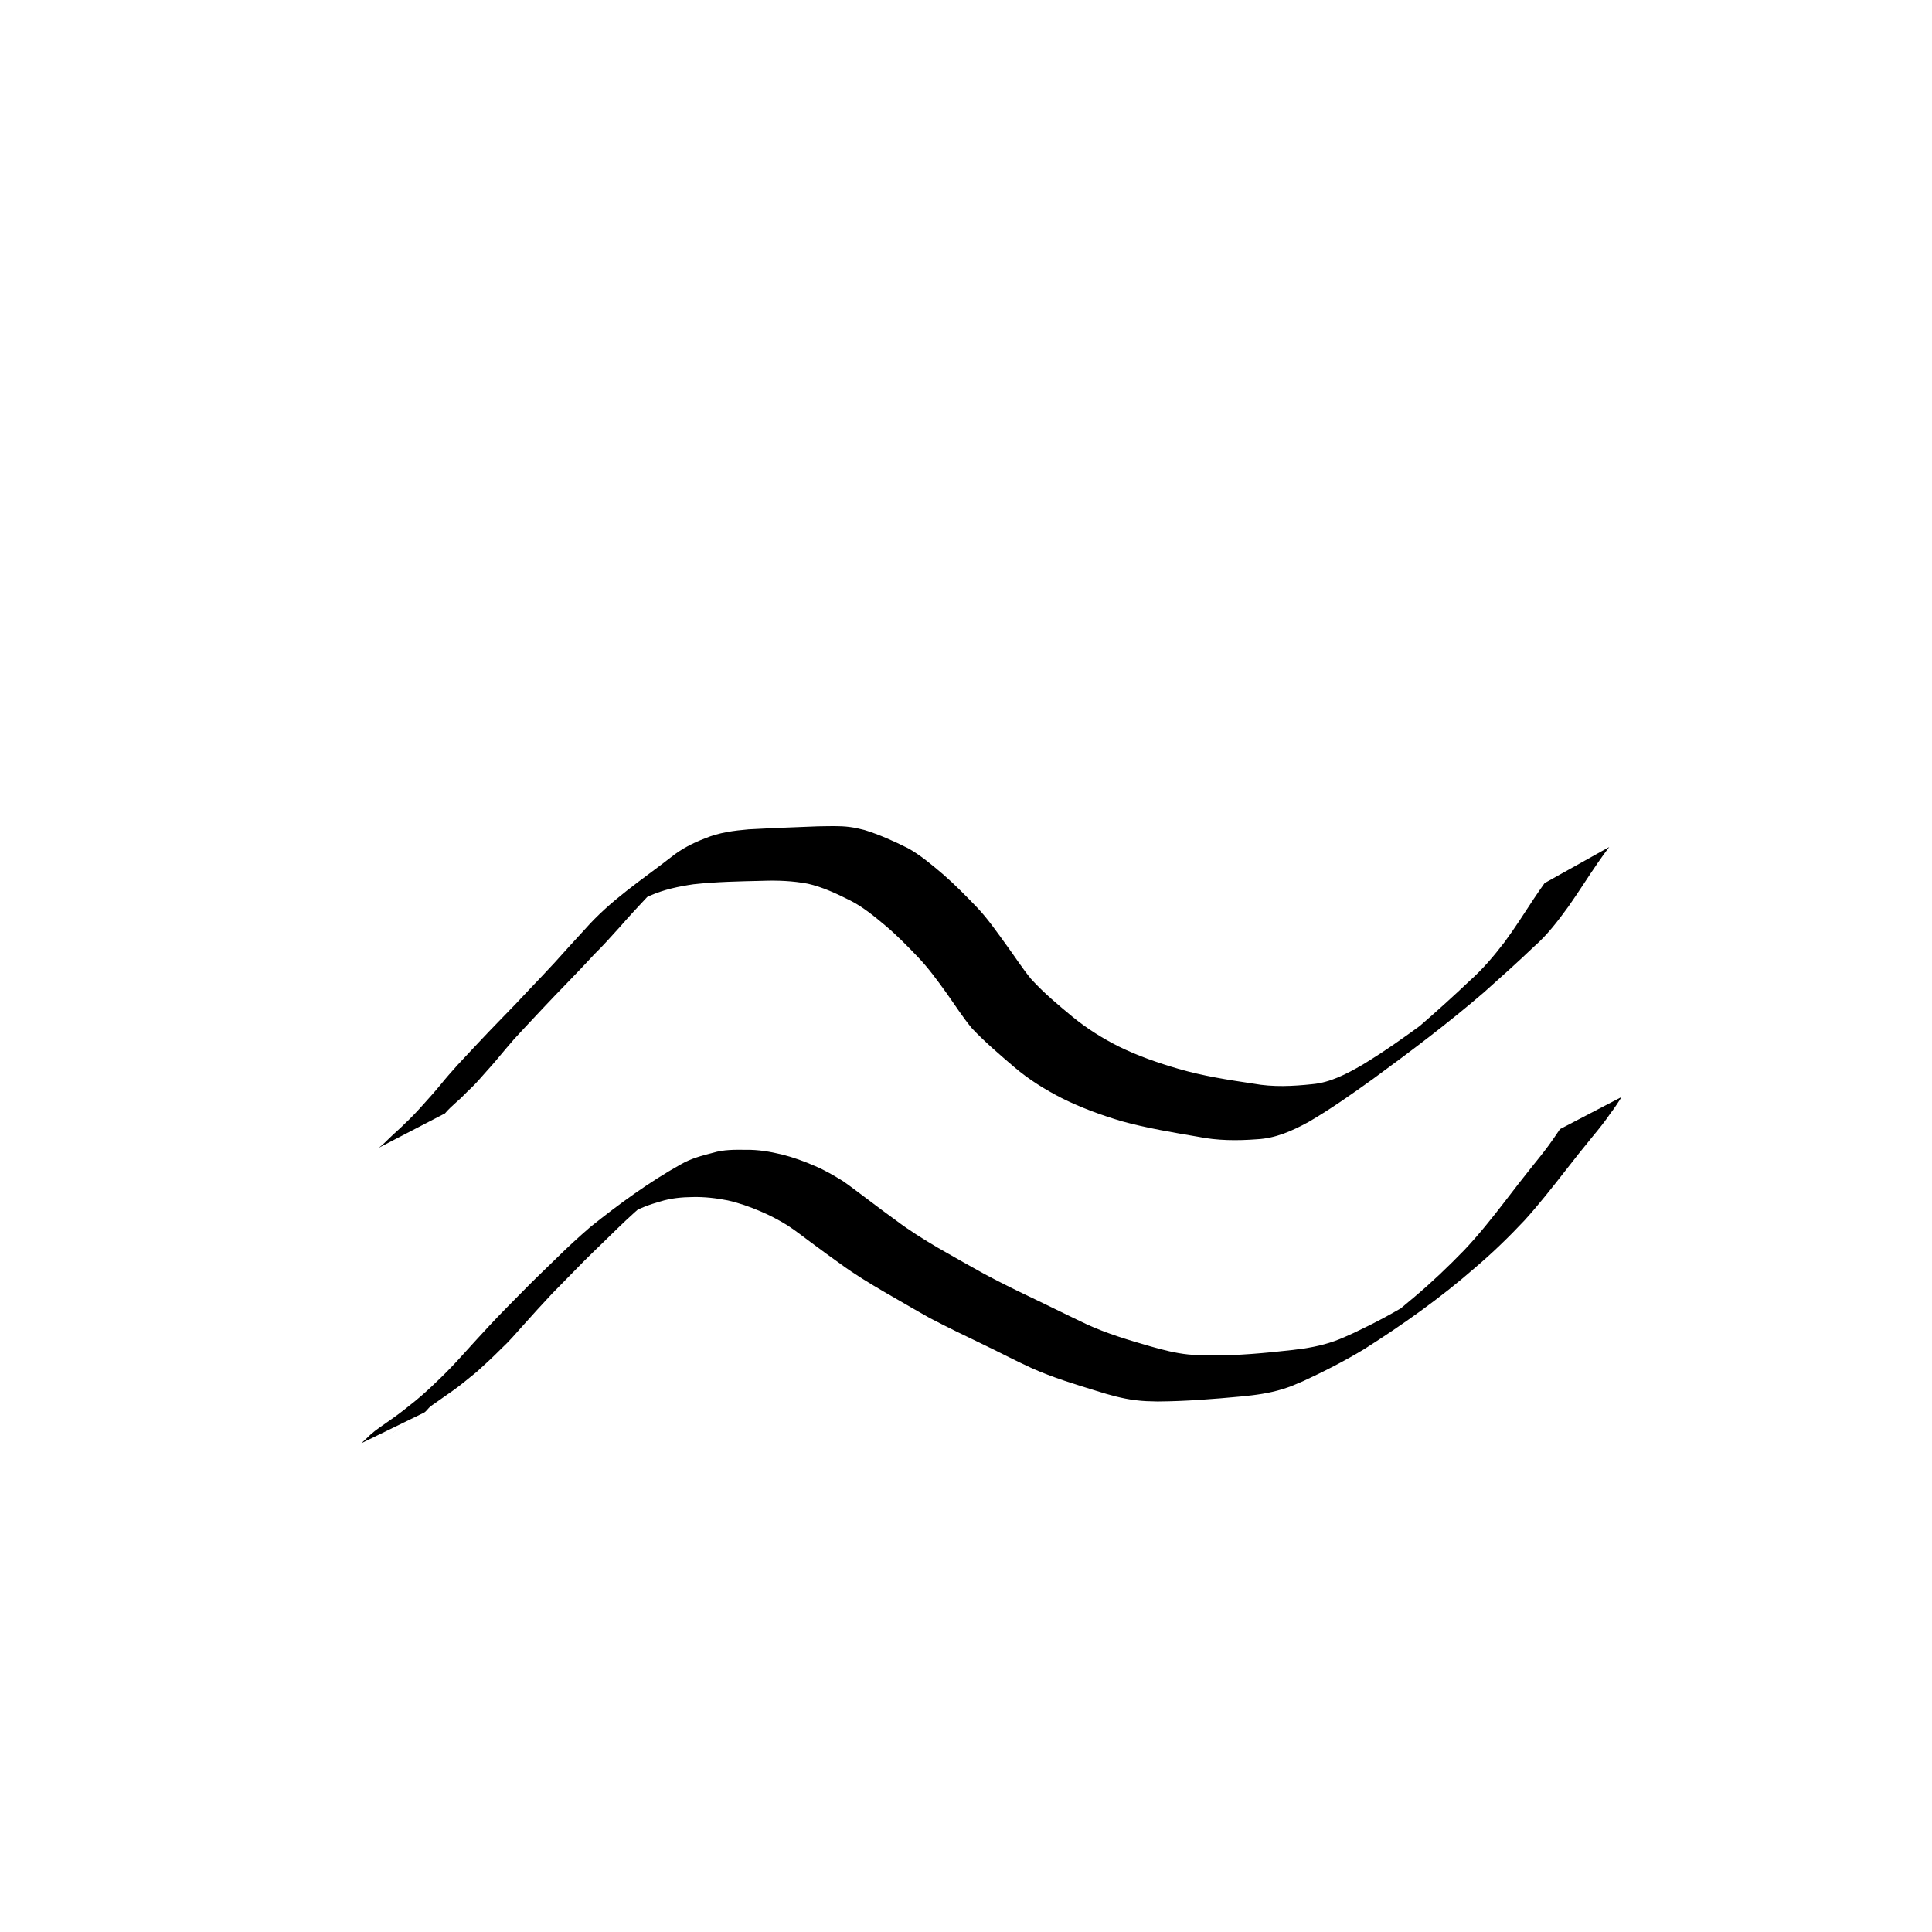 <?xml version="1.0" encoding="UTF-8" standalone="no"?>
<svg
   xmlns:dc="http://purl.org/dc/elements/1.1/"
   xmlns:cc="http://creativecommons.org/ns#"
   xmlns:rdf="http://www.w3.org/1999/02/22-rdf-syntax-ns#"
   xmlns:svg="http://www.w3.org/2000/svg"
   xmlns="http://www.w3.org/2000/svg"
   xmlns:sodipodi="http://sodipodi.sourceforge.net/DTD/sodipodi-0.dtd"
   xmlns:inkscape="http://www.inkscape.org/namespaces/inkscape"
   height="1000"
   width="1000"
   sodipodi:docname="NOUN_Water.svg"
   version="1.1"
   id="svg19"
   viewBox="0 0 1000 1000"
   inkscape:version="1.0.1 (3bc2e813f5, 2020-09-07)"
   inkscape:export-filename="C:\Users\metro\OneDrive\Desktop\attris-glyphs\NOUN_Light.png"
   inkscape:export-xdpi="96"
   inkscape:export-ydpi="96">
  <sodipodi:namedview
     id="base"
     pagecolor="#ffffff"
     bordercolor="#666666"
     borderopacity="1.0"
     inkscape:pageopacity="0.0"
     inkscape:pageshadow="2"
     inkscape:zoom="1"
     inkscape:cx="469.10873"
     inkscape:cy="474.14092"
     inkscape:document-units="px"
     inkscape:current-layer="layer1"
     showgrid="false"
     showguides="true"
     inkscape:window-width="1662"
     inkscape:window-height="1017"
     inkscape:window-x="0"
     inkscape:window-y="0"
     inkscape:window-maximized="0"
     showborder="true"
     inkscape:showpageshadow="false"
     inkscape:document-rotation="0">
    <sodipodi:guide
       id="guide_baseline"
       inkscape:label="baseline"
       position="0,253"
       orientation="0,1" />
    <sodipodi:guide
       id="guide_ascender"
       inkscape:label="ascender"
       position="0,945"
       orientation="0,1" />
    <sodipodi:guide
       id="guide_caps"
       inkscape:label="caps"
       position="0,896"
       orientation="0,1" />
    <sodipodi:guide
       id="guide_xheight"
       inkscape:label="xheight"
       position="0,729"
       orientation="0,1" />
    <sodipodi:guide
       id="guide_descender"
       inkscape:label="descender"
       position="0,28"
       orientation="0,1" />
  </sodipodi:namedview>
  <defs
     id="defs4" />
  <g
     inkscape:groupmode="layer"
     id="layer1"
     inkscape:label="NOUN_Water "
     style="display:inline"
     sodipodi:insensitive="true">
    <path
       style="stroke-width:6.112"
       id="path106"
       d="m 230.316,576.296 c 1.744,-2.086 3.72,-3.847 5.651,-5.615 2.661,-2.181 5.042,-4.895 7.6,-7.259 2.984,-2.763 5.656,-6.066 8.451,-9.151 3.31,-3.599 6.453,-7.442 9.635,-11.237 2.875,-3.466 5.838,-6.8 8.883,-9.992 3.473,-3.716 6.946,-7.423 10.427,-11.129 4.024,-4.217 8.012,-8.505 12.089,-12.629 4.902,-4.99 9.712,-10.137 14.517,-15.296 4.505,-4.421 8.785,-9.225 13.09,-13.987 5.056,-5.781 10.224,-11.376 15.437,-16.898 10.875,-12.259 36.769,-30.7 -16.685,11.035 5.36,-4.367 11.042,-7.791 16.962,-10.501 7.321,-3.249 14.913,-4.802 22.547,-5.929 11.833,-1.297 23.712,-1.516 35.577,-1.784 7.923,-0.293 15.815,0.017 23.665,1.499 7.497,1.707 14.72,5.047 21.82,8.63 6.442,3.224 12.315,8.04 18.125,12.904 5.996,5.023 11.615,10.776 17.183,16.604 5.308,5.569 10.023,12.055 14.69,18.555 4.355,6.118 8.434,12.549 13.136,18.195 6.934,7.313 14.425,13.632 21.846,20.006 7.733,6.597 16.071,11.681 24.599,16.083 10.155,5.046 20.613,8.846 31.174,11.984 12.986,3.561 26.153,5.741 39.292,7.988 10.127,2.045 20.323,2.092 30.517,1.315 9.624,-0.481 18.014,-4.192 26.847,-9.006 11.414,-6.673 22.455,-14.432 33.419,-22.335 19.374,-14.206 38.669,-28.684 57.258,-44.689 8.745,-7.823 17.506,-15.619 26.061,-23.815 6.581,-5.737 12.211,-13.068 17.661,-20.585 5.275,-7.47 10.189,-15.38 15.413,-22.912 1.864,-2.709 3.777,-5.348 5.735,-7.932 0,0 -33.462,18.696 -33.462,18.696 v 0 c -1.863,2.645 -3.719,5.3 -5.523,8.019 -5.01,7.617 -9.919,15.362 -15.259,22.571 -5.536,7.239 -11.352,14.046 -17.806,19.789 -8.507,8.058 -17.135,15.888 -25.889,23.451 -10.666,8.929 -32.28,25.394 16.941,-12.731 1.425,-1.104 -2.836,2.24 -4.263,3.338 -3.906,3.008 -5.319,4.01 -9.331,6.96 -10.851,7.998 -21.809,15.762 -33.095,22.599 -8.322,4.838 -16.793,9.241 -25.944,10.055 -10.16,1.092 -20.334,1.601 -30.476,-0.256 -13.057,-1.943 -26.139,-3.949 -38.989,-7.711 -10.405,-3.025 -20.748,-6.608 -30.76,-11.516 -8.335,-4.183 -16.412,-9.23 -24.027,-15.449 -7.312,-6.062 -14.664,-12.157 -21.333,-19.469 -4.624,-5.592 -8.65,-11.957 -13.025,-17.892 -4.804,-6.618 -9.513,-13.431 -14.945,-19.14 -5.67,-5.905 -11.39,-11.735 -17.407,-16.992 -5.961,-5.041 -11.944,-10.165 -18.486,-13.75 -7.299,-3.661 -14.727,-6.979 -22.321,-9.339 -3.08,-0.739 -4.379,-1.132 -7.477,-1.555 -5.601,-0.764 -11.235,-0.416 -16.852,-0.374 -11.912,0.466 -23.825,0.909 -35.733,1.558 -7.649,0.665 -15.247,1.624 -22.612,4.691 -6.072,2.339 -11.952,5.27 -17.406,9.632 -15.562,12.125 -31.234,22.125 -44.835,37.56 -5.191,5.579 -10.298,11.297 -15.432,16.969 -4.343,4.735 -8.76,9.339 -13.165,13.968 -4.787,5.134 -9.605,10.215 -14.496,15.169 -4.092,4.253 -8.223,8.438 -12.249,12.805 -3.505,3.715 -6.988,7.468 -10.483,11.2 -3.003,3.336 -5.979,6.719 -8.846,10.267 -3.119,3.82 -6.399,7.391 -9.642,11.018 -2.801,3.125 -5.666,6.137 -8.656,8.932 -2.469,2.538 -5.123,4.723 -7.637,7.179 -1.965,1.884 -3.896,3.929 -6.025,5.452 0,0 34.325,-17.82 34.325,-17.82 z" />
    <path
       style="stroke-width:5.512"
       id="path108"
       d="m 219.478,731.202 c 1.029,-0.585 1.733,-1.706 2.588,-2.556 0.568,-0.564 1.223,-0.984 1.833,-1.479 0.429,-0.289 0.865,-0.563 1.286,-0.867 1.133,-0.816 4.555,-3.216 3.416,-2.413 -9.112,6.42 -18.244,12.795 -27.363,19.201 -0.709,0.498 1.426,-0.981 2.135,-1.48 10.497,-7.371 20.989,-14.752 31.483,-22.128 4.112,-2.915 7.977,-6.291 11.958,-9.45 4.293,-3.876 8.551,-7.814 12.663,-11.972 3.949,-3.611 7.489,-7.798 11.122,-11.852 4.966,-5.577 9.985,-11.086 15.065,-16.512 5.543,-5.735 11.184,-11.327 16.732,-17.056 5.718,-5.718 11.587,-11.205 17.321,-16.898 5.694,-5.535 11.544,-10.831 17.571,-15.819 10.107,-7.645 27.071,-19.541 -20.176,14.007 -0.978,0.694 1.98,-1.337 2.98,-1.984 2.538,-1.643 3.097,-1.938 5.641,-3.438 5.075,-3.117 10.506,-5.055 16.02,-6.61 5.485,-1.715 11.087,-2.237 16.727,-2.305 6.119,-0.143 12.193,0.549 18.224,1.742 5.711,1.275 11.287,3.251 16.759,5.582 4.883,2.037 9.611,4.538 14.211,7.374 4.304,2.823 8.409,6.069 12.589,9.151 4.931,3.703 9.921,7.29 14.913,10.871 7.131,5.228 14.595,9.728 22.088,14.129 8.006,4.584 15.962,9.29 24.002,13.785 8.935,4.655 17.958,9.064 27.01,13.37 8.622,4.109 17.109,8.611 25.778,12.57 10.987,4.925 22.379,8.323 33.71,11.837 6.52,2.055 13.105,3.895 19.818,4.728 4.871,0.604 6.6,0.53 11.62,0.679 14.433,-0.094 28.845,-1.244 43.23,-2.593 7.218,-0.685 14.452,-1.634 21.482,-3.82 4.47,-1.389 6.158,-2.233 10.579,-4.098 10.773,-4.974 21.407,-10.403 31.725,-16.642 19.789,-12.579 39.111,-26.212 57.236,-42.047 8.907,-7.555 17.414,-15.772 25.577,-24.472 7.51,-8.259 14.48,-17.184 21.453,-26.097 4.574,-5.859 9.162,-11.702 13.875,-17.398 3.193,-3.859 6.347,-7.751 9.21,-11.98 2.052,-2.678 3.95,-5.521 5.746,-8.455 0,0 -31.863,16.608 -31.863,16.608 v 0 c -1.853,2.777 -3.734,5.519 -5.678,8.205 -2.915,3.984 -5.993,7.776 -9.066,11.579 -4.561,5.704 -9.057,11.482 -13.506,17.316 -6.831,8.869 -13.785,17.611 -21.339,25.586 -8.219,8.489 -16.715,16.573 -25.577,24.054 -4.724,4.021 -9.467,7.972 -14.374,11.66 -1.575,1.184 -6.369,4.595 -4.759,3.482 50.097,-34.641 27.264,-19.017 19.3,-13.575 -10.225,6.449 -20.784,12.037 -31.523,17.104 -3.761,1.691 -6.42,2.98 -10.247,4.342 -6.989,2.488 -14.218,3.752 -21.455,4.565 -14.272,1.615 -28.578,2.947 -42.924,2.868 -4.022,-0.114 -7.251,-0.126 -11.234,-0.528 -6.658,-0.671 -13.206,-2.382 -19.699,-4.227 -11.229,-3.242 -22.487,-6.562 -33.287,-11.58 -8.639,-4.067 -17.197,-8.381 -25.82,-12.495 -8.967,-4.256 -17.901,-8.616 -26.712,-13.331 -8.059,-4.46 -16.086,-9.005 -24.092,-13.602 -7.349,-4.351 -14.653,-8.845 -21.597,-14.105 -4.949,-3.59 -9.875,-7.227 -14.754,-10.957 -4.257,-3.111 -8.409,-6.433 -12.73,-9.412 -4.714,-2.895 -9.464,-5.709 -14.47,-7.801 -5.627,-2.468 -11.363,-4.551 -17.227,-6.019 -6.103,-1.458 -12.276,-2.516 -18.513,-2.398 -5.736,-0.069 -11.509,-0.166 -17.12,1.533 -5.641,1.439 -11.31,2.928 -16.556,5.937 -16.37,9.138 -31.911,20.442 -46.942,32.484 -5.942,5.136 -11.762,10.478 -17.42,16.069 -5.776,5.634 -11.618,11.17 -17.285,16.968 -5.589,5.682 -11.229,11.292 -16.7,17.142 -5.127,5.529 -10.239,11.078 -15.294,16.703 -3.641,4.032 -7.364,7.941 -11.234,11.648 -4.164,4.029 -8.37,8.009 -12.803,11.597 -3.945,3.217 -7.932,6.357 -12.044,9.254 9.106,-6.383 18.211,-12.767 27.317,-19.149 0.705,-0.494 -1.409,0.99 -2.114,1.484 -10.508,7.359 -21.027,14.696 -31.527,22.073 -1.65,1.159 -3.272,2.407 -4.803,3.788 -1.52,1.445 -3.021,2.914 -4.565,4.321 0,0 32.397,-15.798 32.397,-15.798 z" />
  </g>
</svg>

